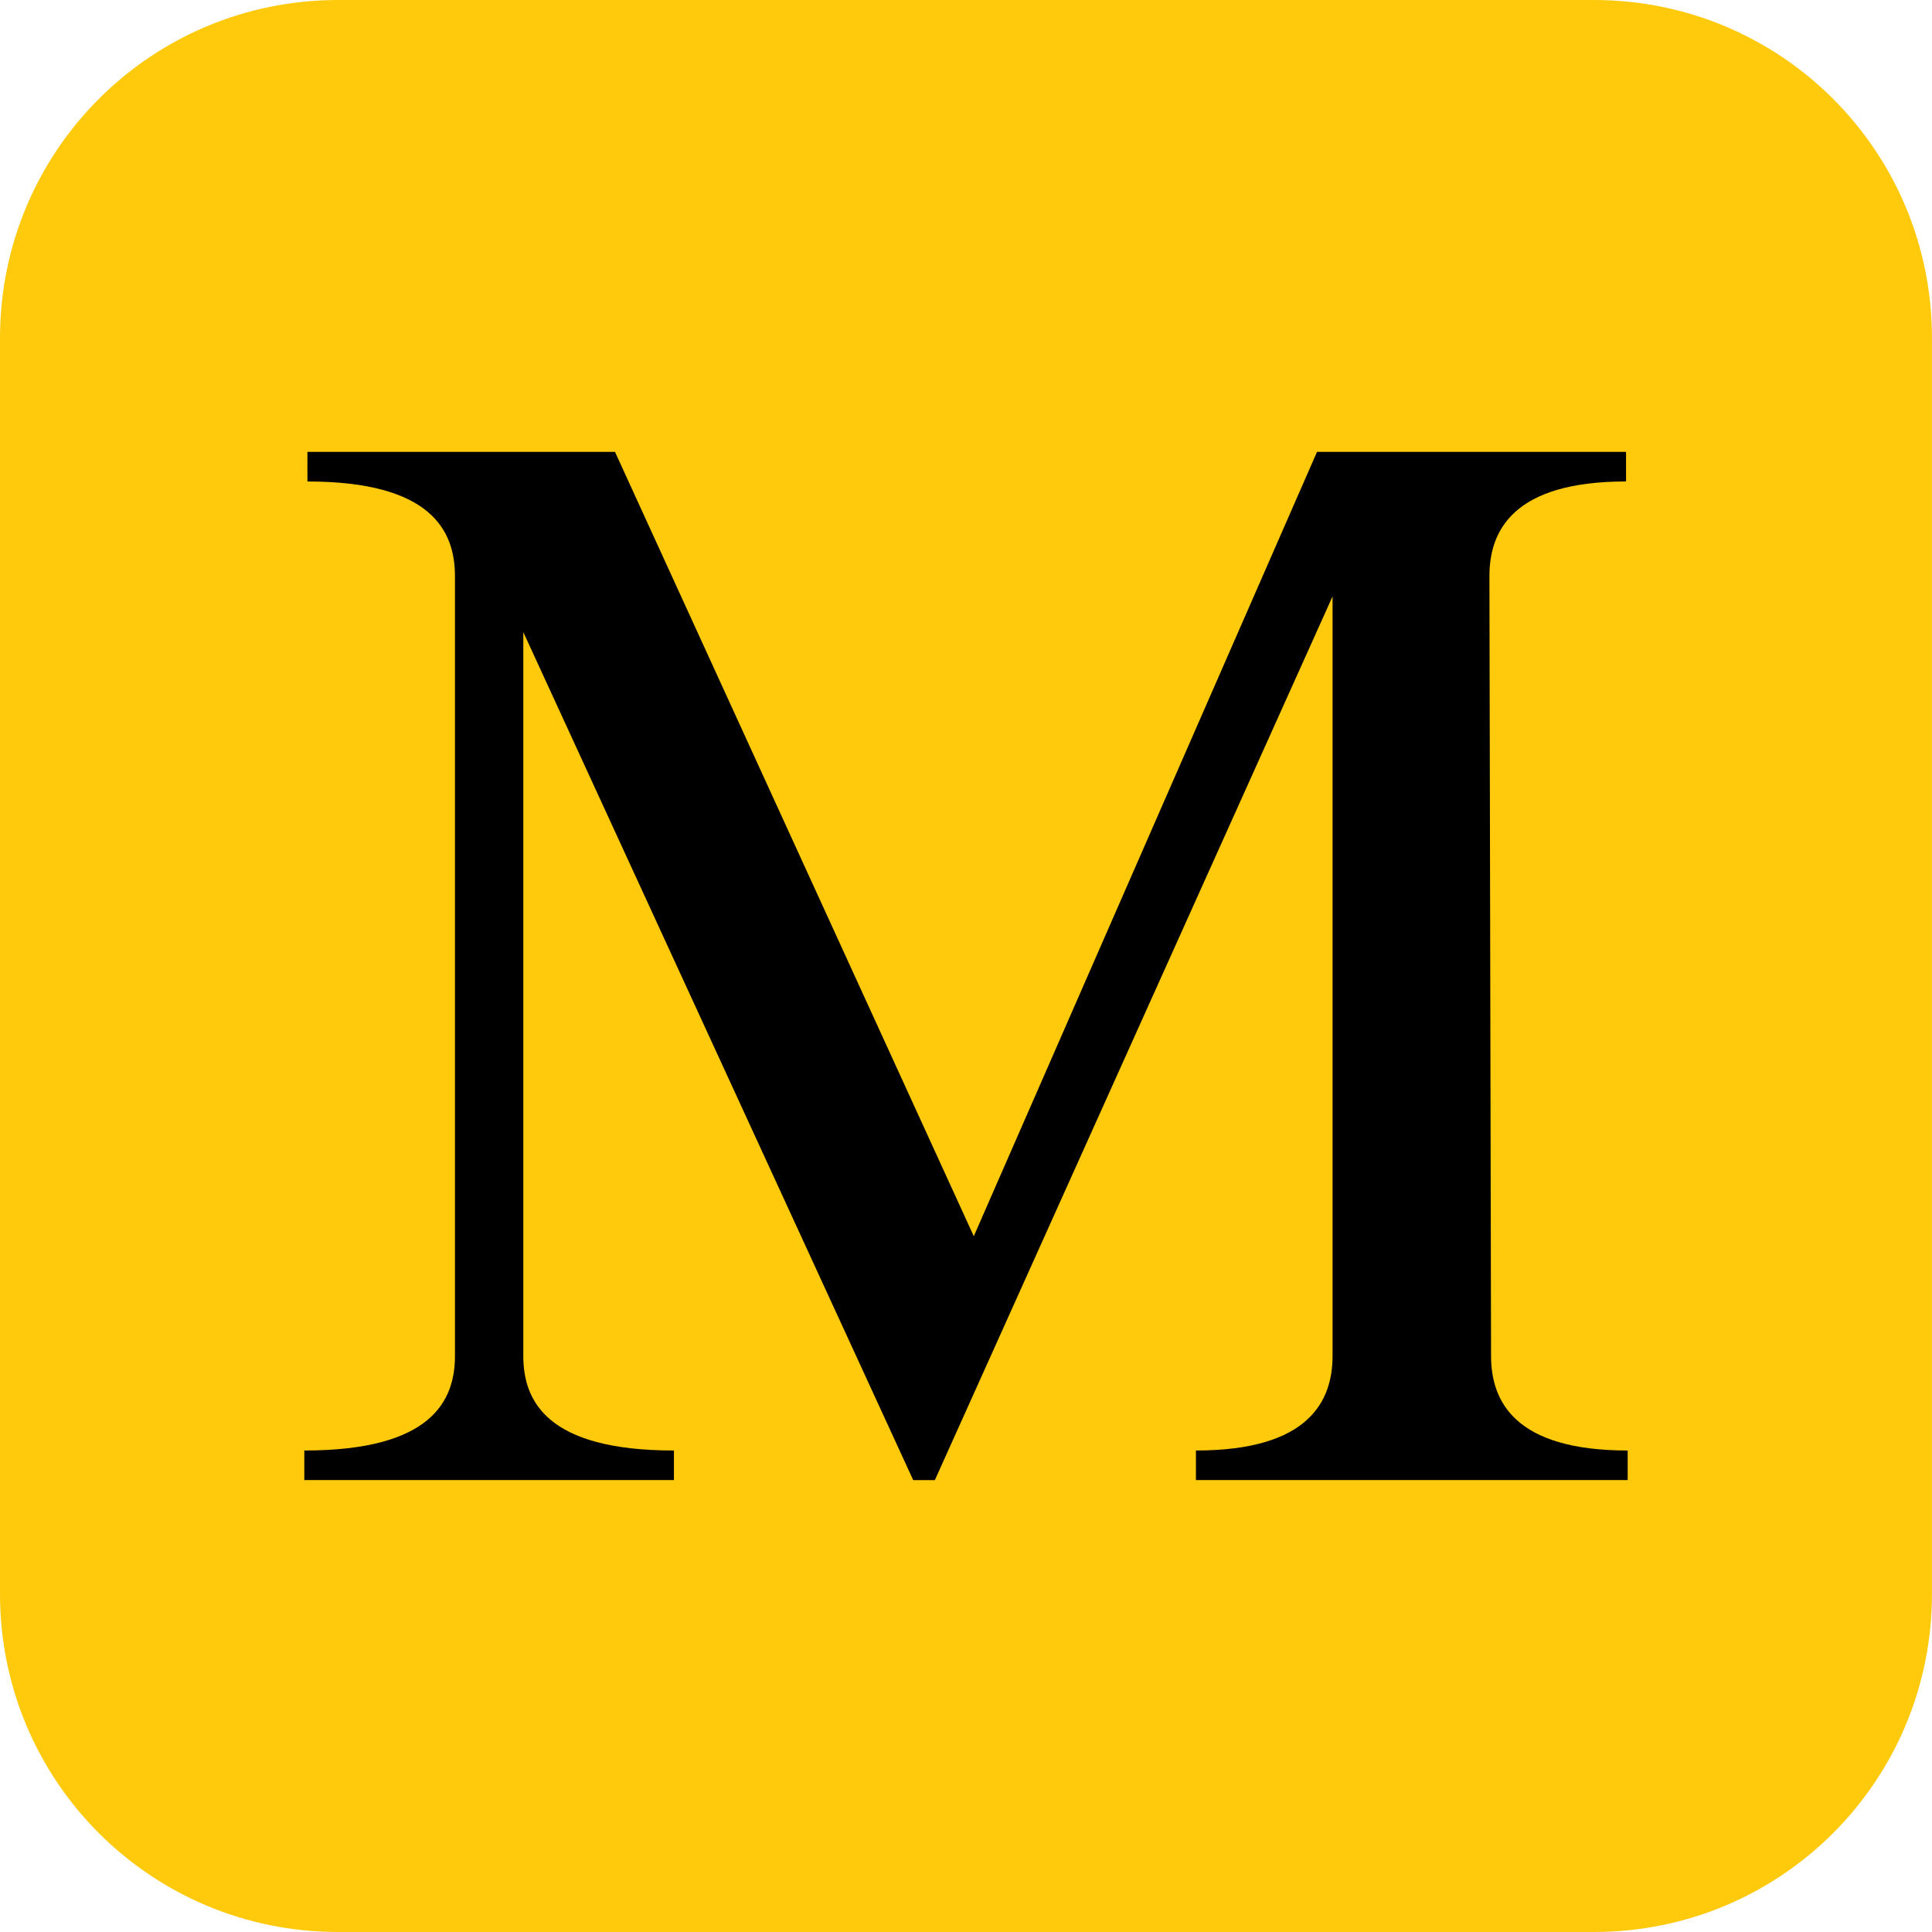 <?xml version="1.0" encoding="UTF-8" standalone="no"?>
<svg
   xmlns:dc="http://purl.org/dc/elements/1.1/"
   xmlns:cc="http://creativecommons.org/ns#"
   xmlns:rdf="http://www.w3.org/1999/02/22-rdf-syntax-ns#"
   xmlns:svg="http://www.w3.org/2000/svg"
   xmlns="http://www.w3.org/2000/svg"
   xmlns:sodipodi="http://sodipodi.sourceforge.net/DTD/sodipodi-0.dtd"
   xmlns:inkscape="http://www.inkscape.org/namespaces/inkscape"
   width="64"
   height="64"
   id="svg3441"
   version="1.1"
   inkscape:version="0.92.3 (2405546, 2018-03-11)"
   sodipodi:docname="thechristiansciencemonitor-icon.svg">
  <defs
     id="defs3485" />
  <sodipodi:namedview
     pagecolor="#ffffff"
     bordercolor="#666666"
     borderopacity="1"
     objecttolerance="10"
     gridtolerance="10"
     guidetolerance="10"
     inkscape:pageopacity="0"
     inkscape:pageshadow="2"
     inkscape:window-width="1920"
     inkscape:window-height="1001"
     id="namedview3483"
     showgrid="false"
     fit-margin-top="0"
     fit-margin-left="0"
     fit-margin-right="0"
     fit-margin-bottom="0"
     inkscape:zoom="4.4659376"
     inkscape:cx="-17.880835"
     inkscape:cy="34.915219"
     inkscape:window-x="-9"
     inkscape:window-y="-9"
     inkscape:window-maximized="1"
     inkscape:current-layer="svg3441" />
  <path
     d="m 63.999,52.8 c 0,6.2 -5,11.2 -11.2,11.2 h -41.599 c -6.2,0 -11.2,-5 -11.2,-11.2 V 11.2 C 4.9984688e-4,5 5,5.4720786e-8 11.2,5.4720786e-8 h 41.599 C 58.999,5.4720786e-8 63.999,5 63.999,11.2 Z"
     id="path3477"
     inkscape:connector-curvature="0"
     style="fill:#ffc90c;stroke-width:1.355;fill-opacity:1" />
  <path
     d="m 49.393,44.914 c 0,1.491 0.769,3.136 4.526,3.136 v 0.979 H 39.617 v -0.979 c 3.753,0 4.526,-1.647 4.526,-3.136 V 19.756 L 30.969,49.03 H 30.251 L 17.335,20.94 v 23.974 c 0,1.491 0.773,3.136 4.99,3.136 v 0.979 H 10.081 v -0.979 c 4.219,0 4.99,-1.647 4.99,-3.136 V 19.086 c 0,-1.495 -0.771,-3.136 -4.887,-3.136 V 14.97 H 20.373 L 32.258,40.951 43.627,14.97 h 10.238 v 0.979 c -3.753,0 -4.526,1.643 -4.526,3.136 z"
     id="path4-6-0"
     inkscape:connector-curvature="0"
     style="clip-rule:evenodd;fill-rule:evenodd;stroke-width:2.062"
     sodipodi:nodetypes="cccccsccccsccccssccccccccc" />
</svg>
